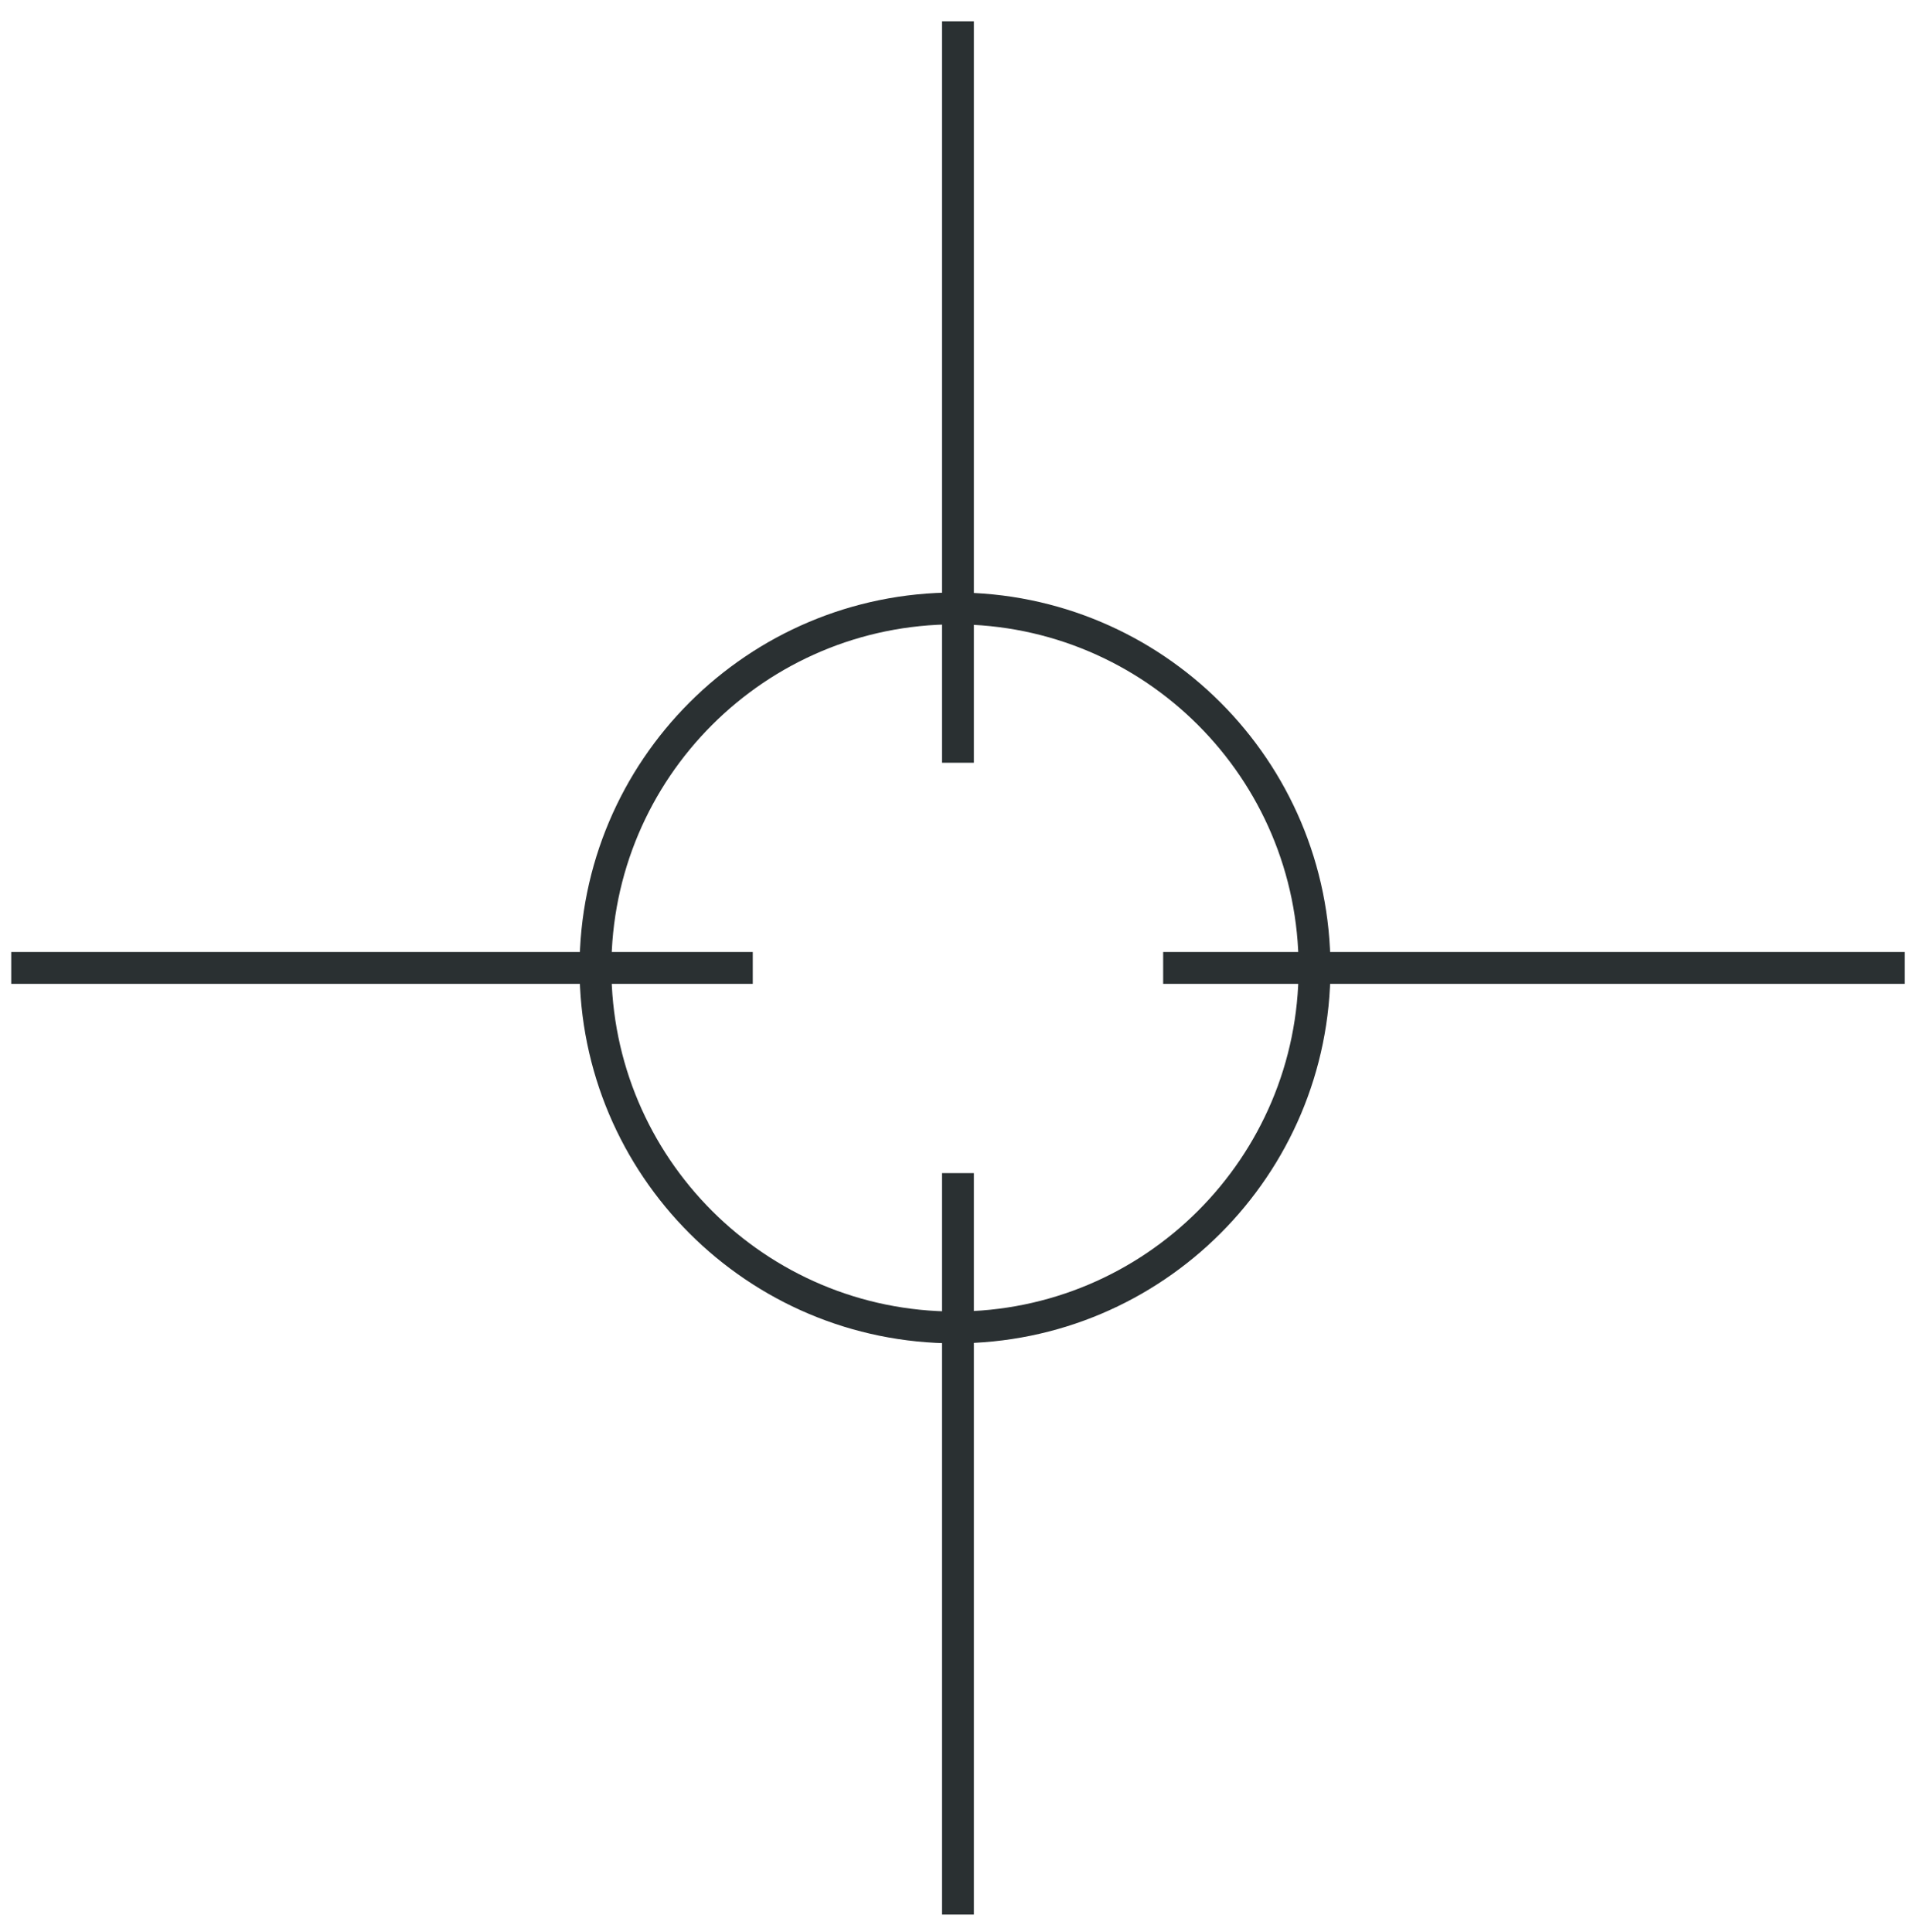 <?xml version="1.0" encoding="UTF-8"?>
<svg width="85px" height="86px" viewBox="0 0 85 86" version="1.1" xmlns="http://www.w3.org/2000/svg" xmlns:xlink="http://www.w3.org/1999/xlink">
    <title>crosshair</title>
    <g id="Page-1" stroke="none" stroke-width="1" fill="none" fill-rule="evenodd">
        <g id="crosshair" transform="translate(0.5, 0.947)" stroke="#2A3032" stroke-width="1.417">
            <path d="M58,42.132 C58,33.295 50.837,26.132 42,26.132 C33.163,26.132 26,33.295 26,42.132 C26,50.969 33.163,58.132 42,58.132 C50.837,58.132 58,50.969 58,42.132 Z" id="Stroke-3009"></path>
            <line x1="33" y1="42.132" x2="0" y2="42.132" id="Stroke-3011"></line>
            <line x1="51.264" y1="42.132" x2="84.264" y2="42.132" id="Stroke-3015"></line>
            <line x1="42.132" y1="33" x2="42.132" y2="0" id="Stroke-3019"></line>
            <line x1="42.132" y1="51.264" x2="42.132" y2="84.264" id="Stroke-3023"></line>
        </g>
    </g>
</svg>